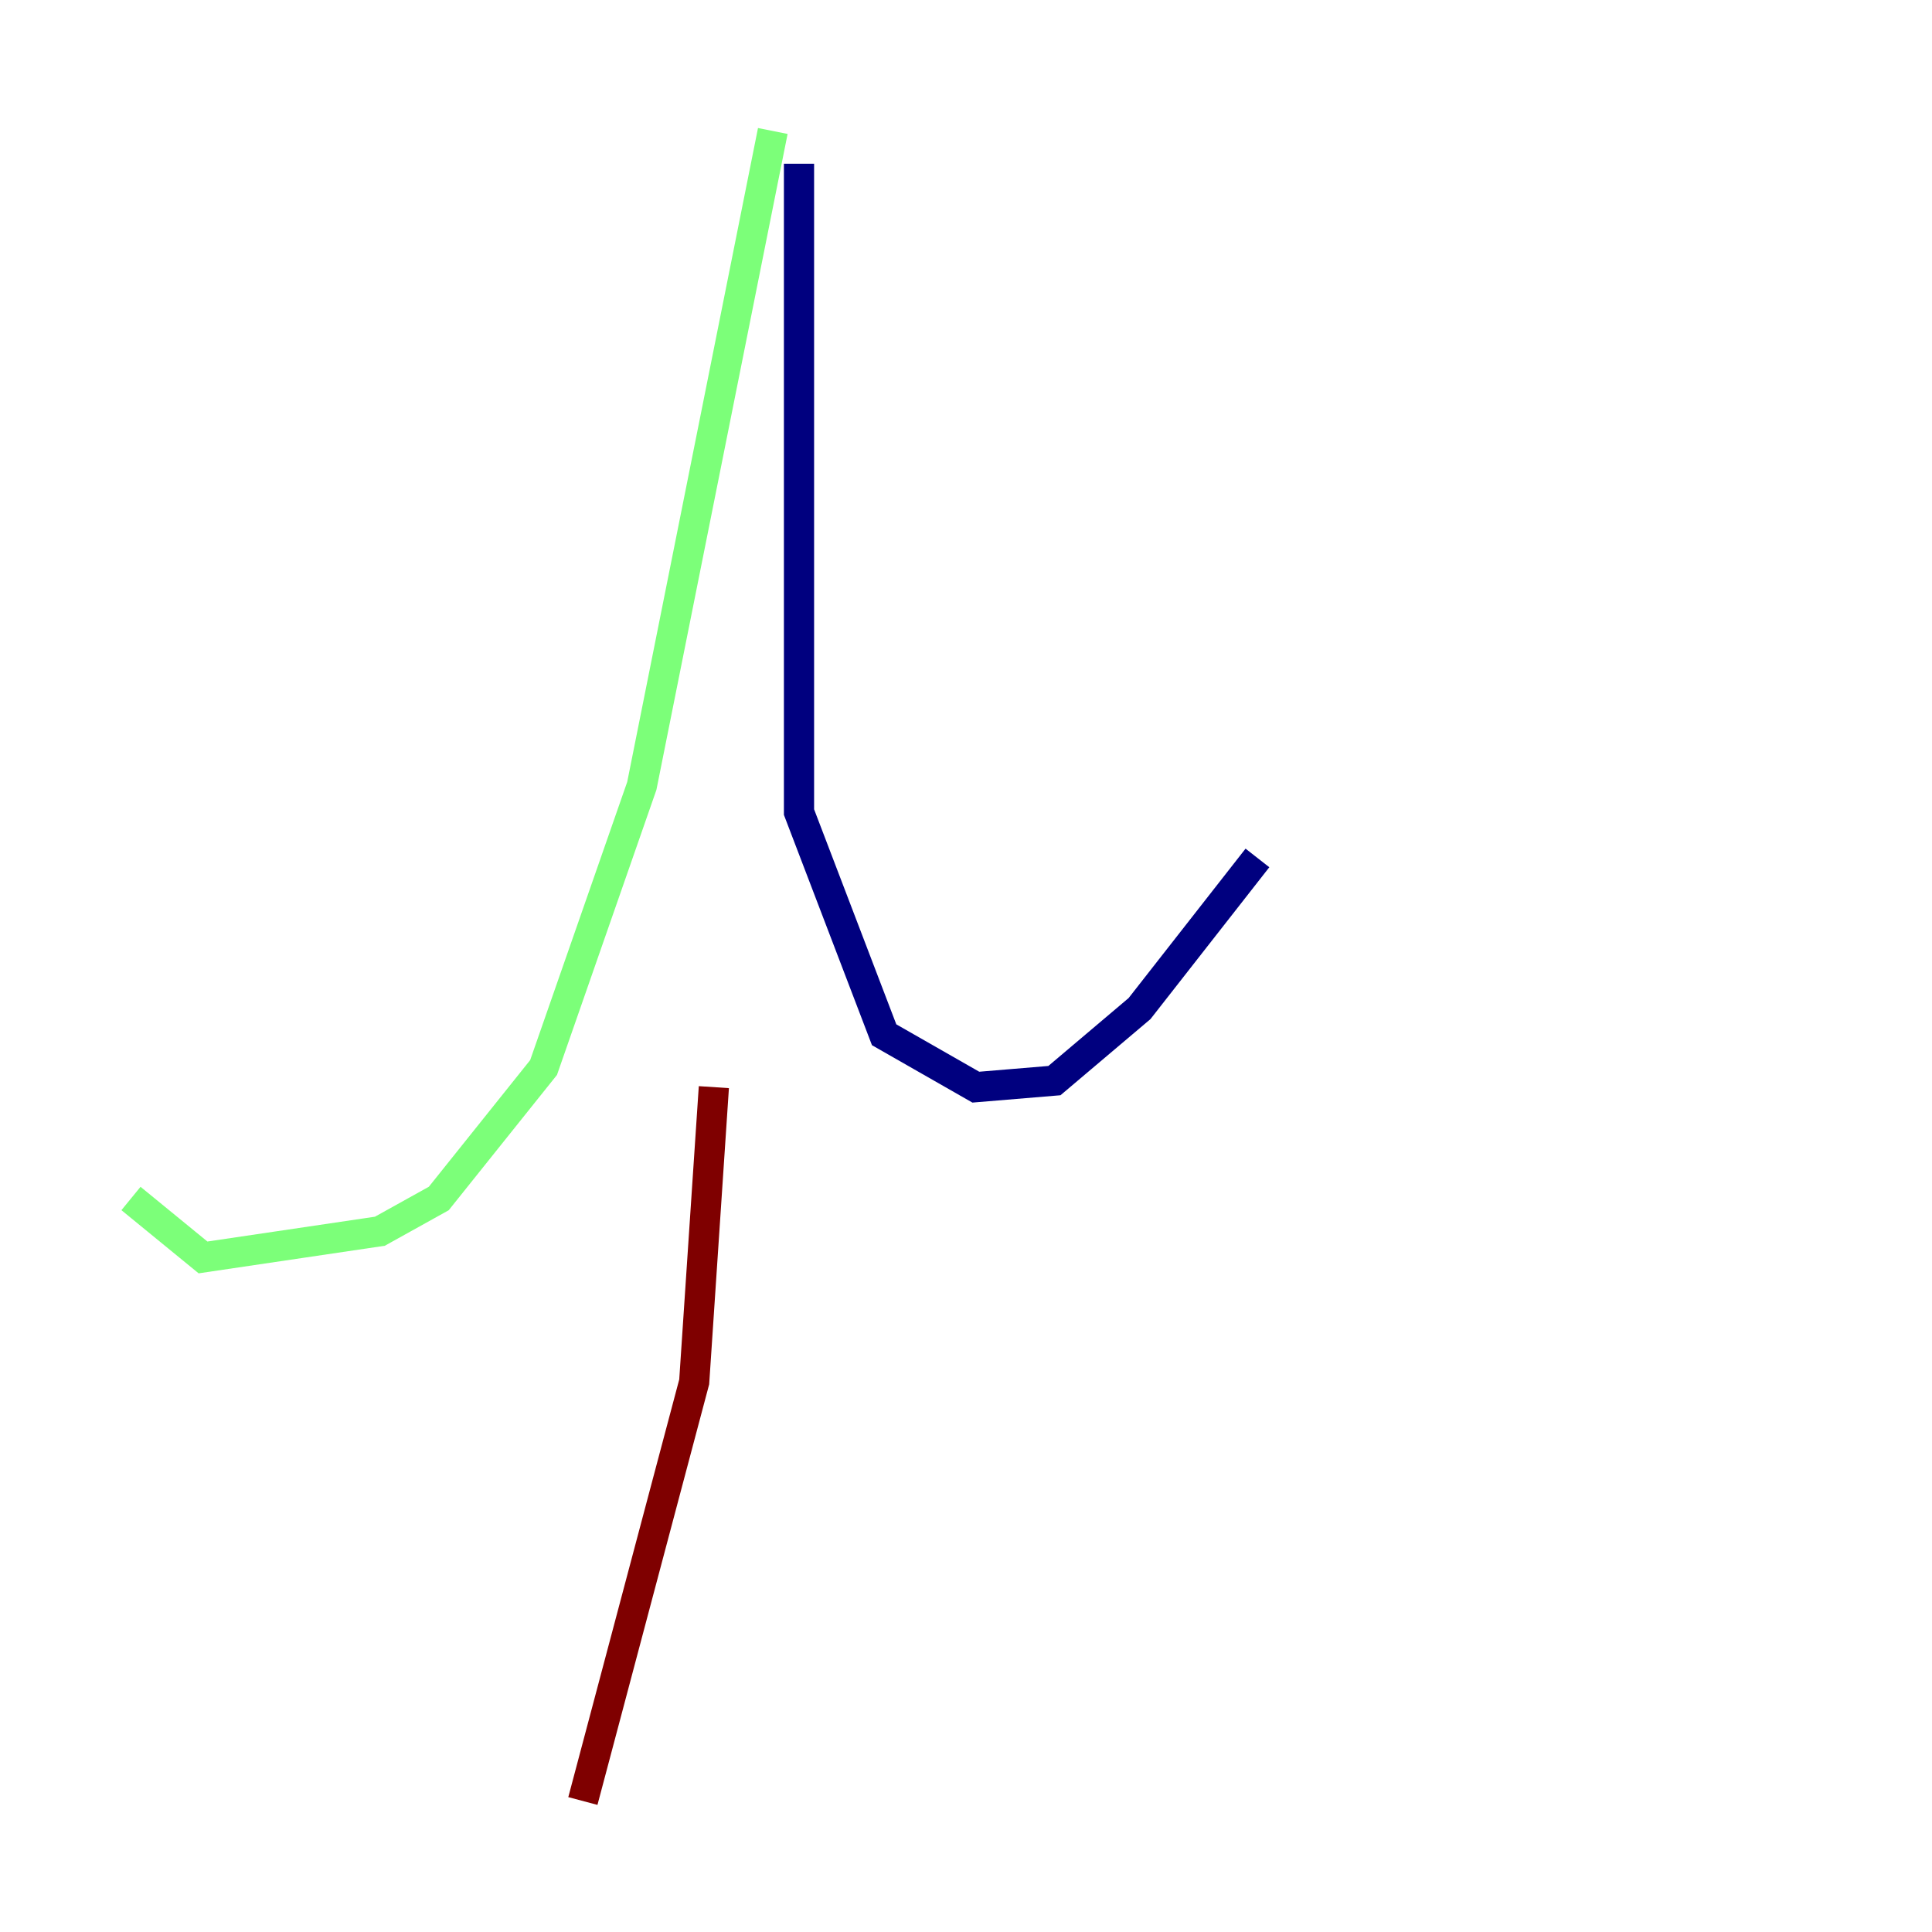 <?xml version="1.0" encoding="utf-8" ?>
<svg baseProfile="tiny" height="128" version="1.2" viewBox="0,0,128,128" width="128" xmlns="http://www.w3.org/2000/svg" xmlns:ev="http://www.w3.org/2001/xml-events" xmlns:xlink="http://www.w3.org/1999/xlink"><defs /><polyline fill="none" points="52.936,10.848 52.936,53.803 58.576,68.556 64.651,72.027 69.858,71.593 75.498,66.82 83.308,56.841" stroke="#00007f" stroke-width="2" /><polyline fill="none" points="51.2,8.678 42.522,52.068 36.014,70.725 29.071,79.403 25.166,81.573 13.451,83.308 8.678,79.403" stroke="#7cff79" stroke-width="2" /><polyline fill="none" points="47.295,72.027 45.993,91.552 38.617,119.322" stroke="#7f0000" stroke-width="2" /></svg>
